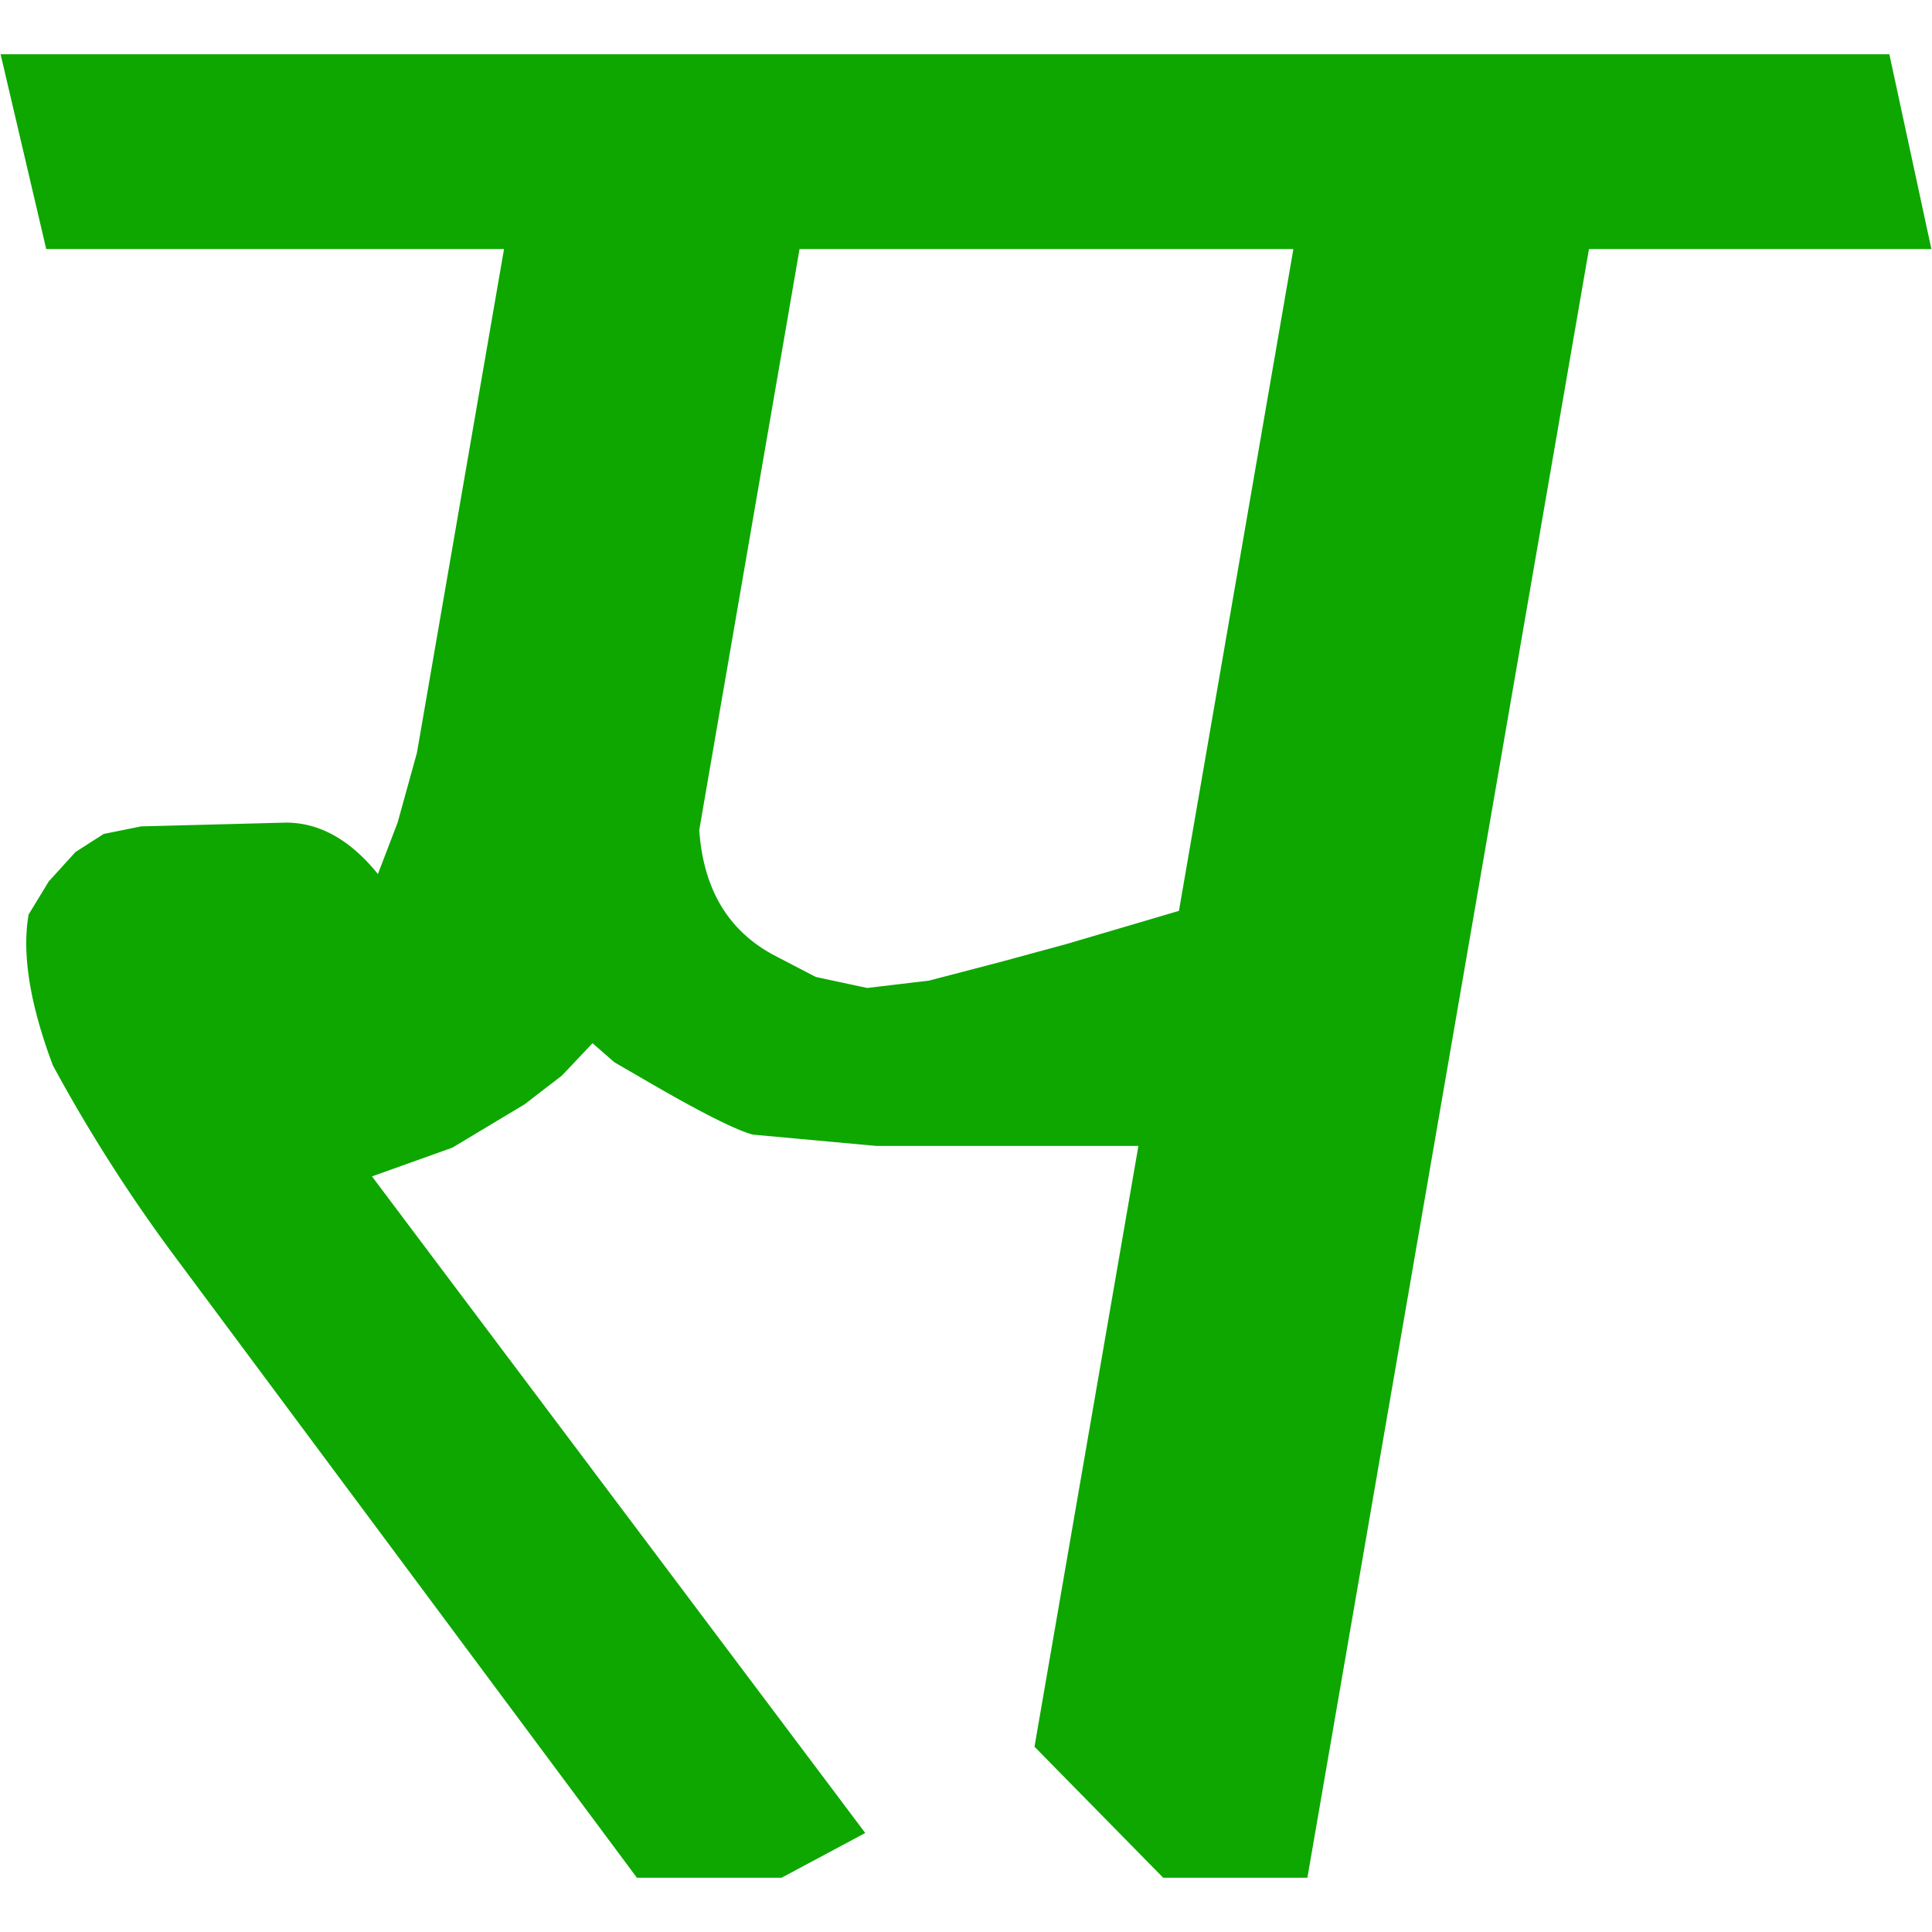 <svg id="Layer_1" data-name="Layer 1" xmlns="http://www.w3.org/2000/svg" viewBox="0 0 512 512"><defs><style>.cls-1{fill:#0da700;fill-rule:evenodd;}</style></defs><path class="cls-1" d="M511.84,66,500.7,14.38H.16L12.25,66H133.57L110.49,199.5,105.37,218l-5.22,13.63Q89.13,218,75.76,218l-38.37,1-9.9,2L20,225.8l-7.08,7.79-5.34,8.77Q4.87,258,14,282.31A418.78,418.78,0,0,0,46.34,333L168.79,497.62h38.33l22.18-11.86-130.72-174,21.3-7.62L139,292.67l9.9-7.62,8.13-8.59,5.79,5.06,6.91,4q22.49,13.15,29.73,15.16l32.78,3h69.45L274.15,462.9l34.11,34.72h38.21L421.09,66ZM312.43,241.39l-29.74,8.77L264.88,255l-18.72,4.88-16.35,1.94-13.62-2.92L205,253.08q-18.09-9.72-19.69-33.12l1.85-10.72L211.89,66H342.76Z"/></svg>